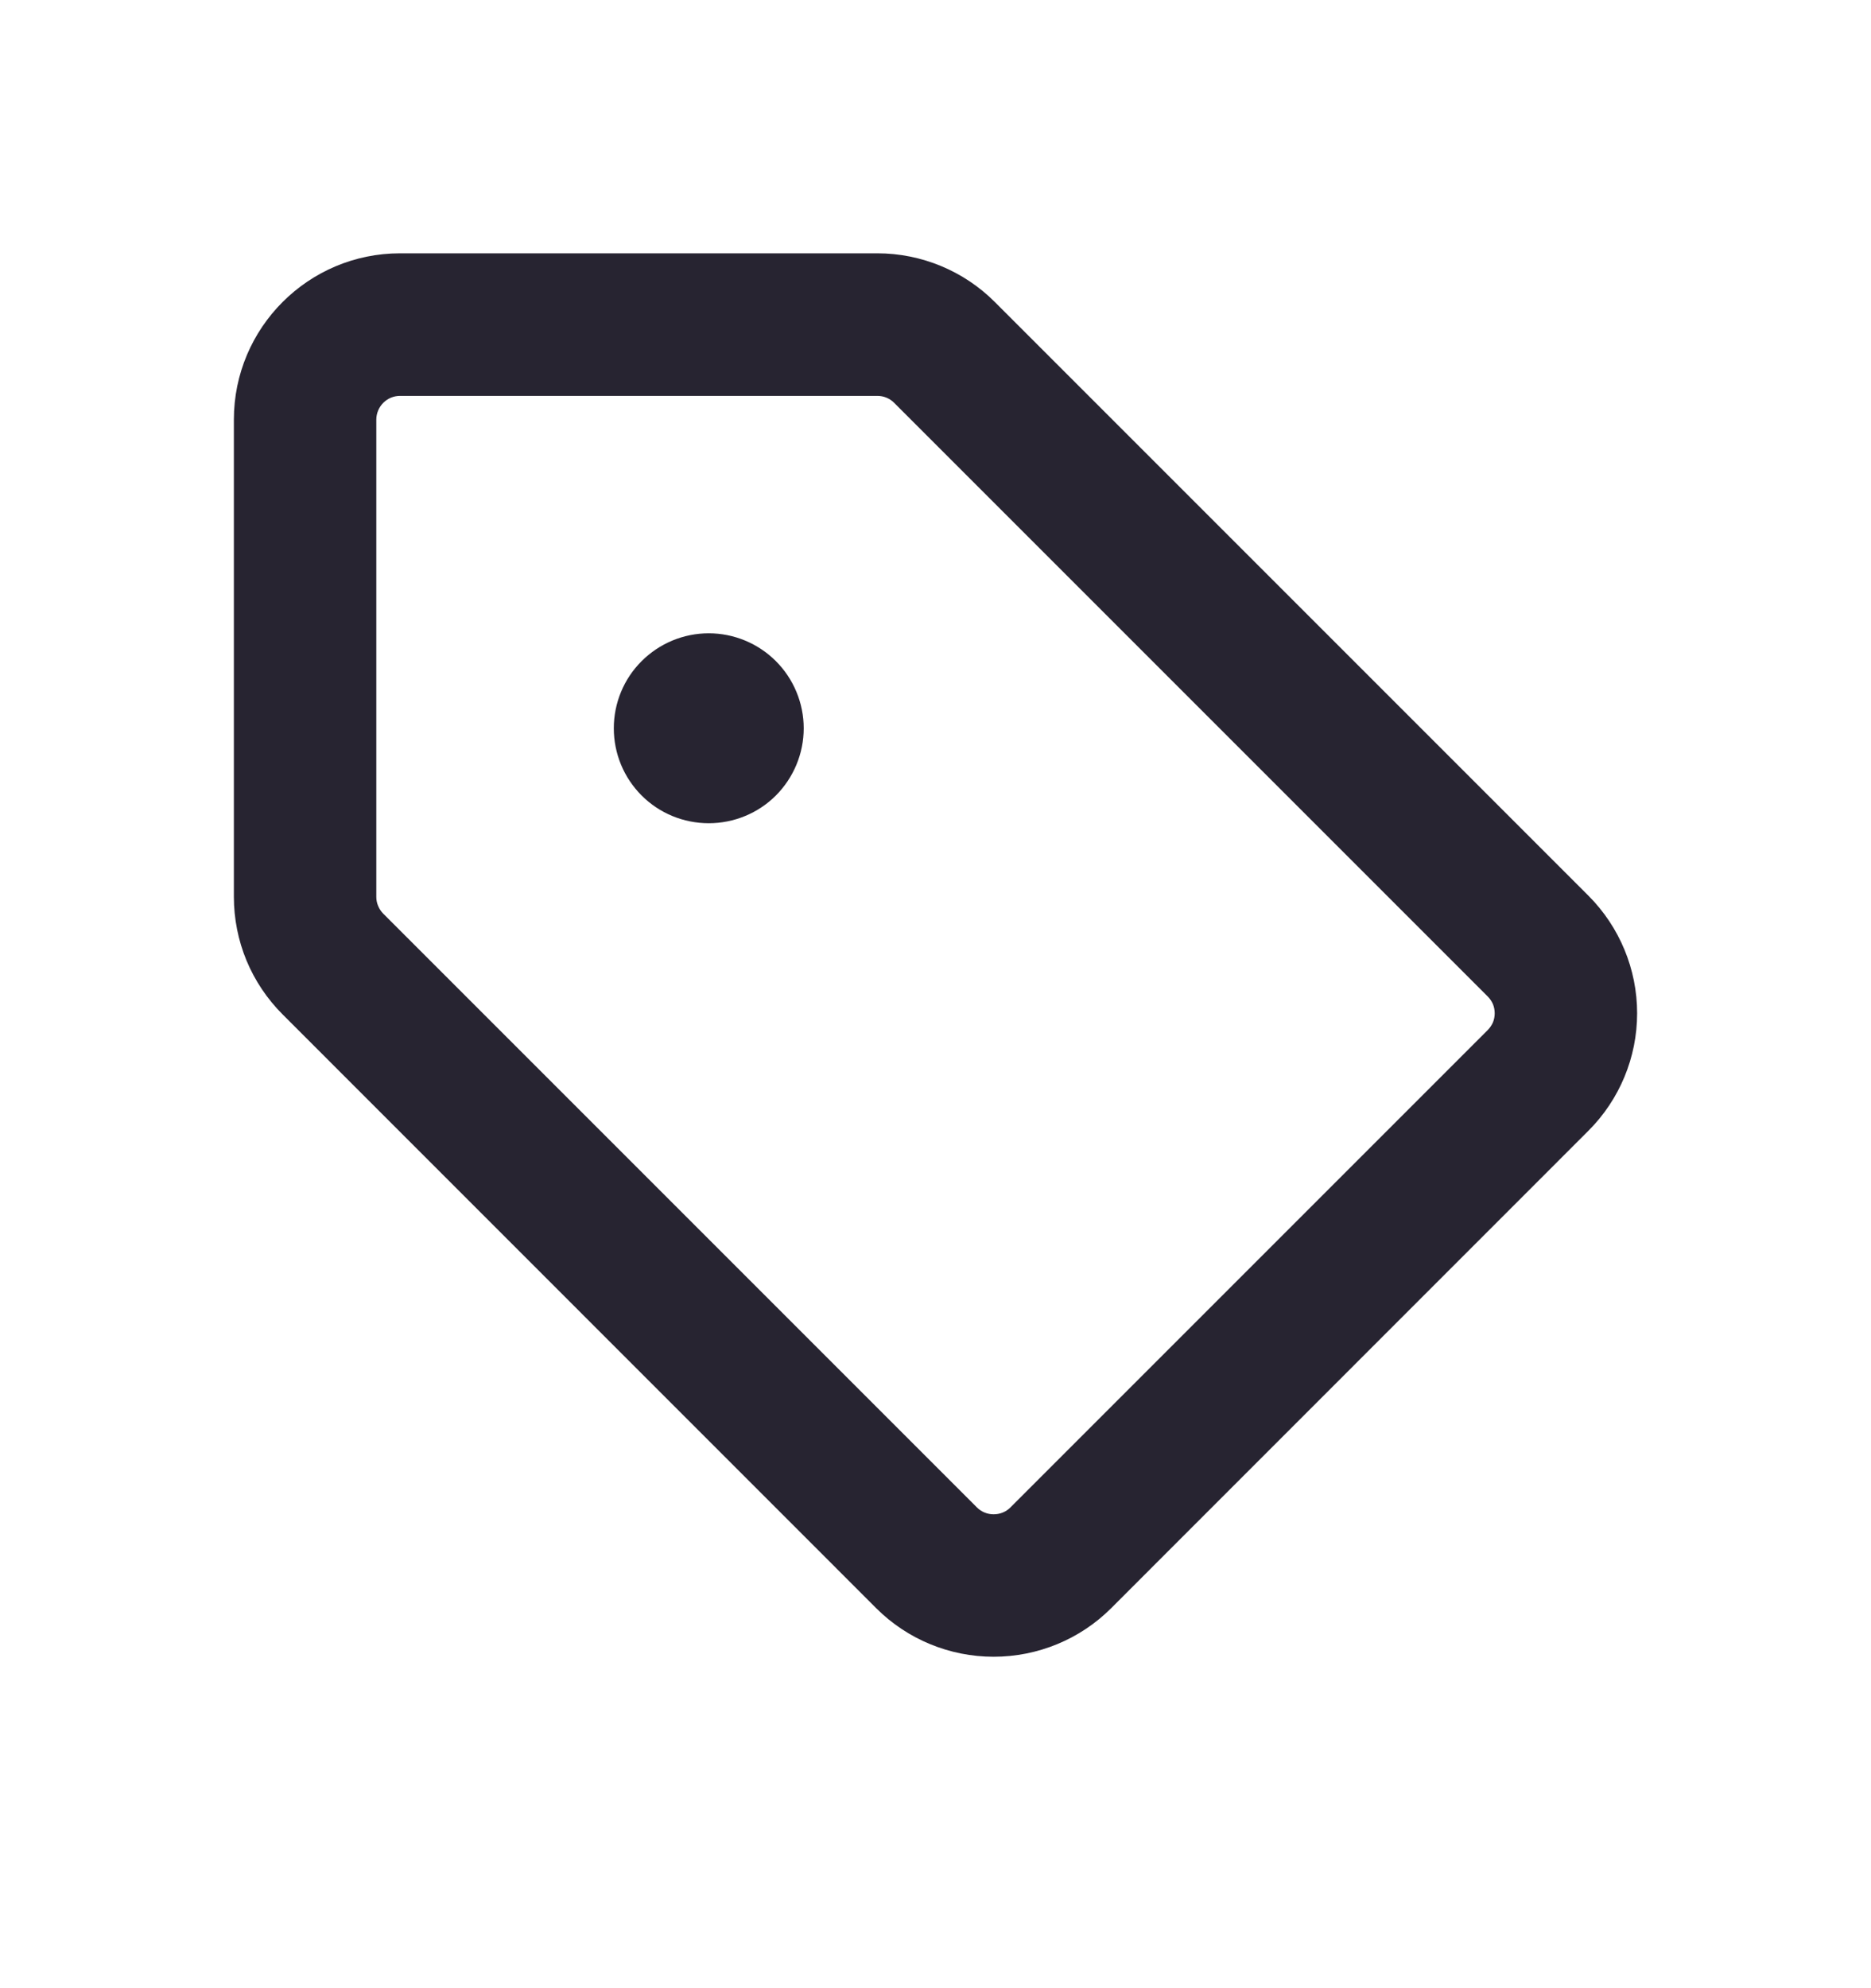 <svg width="16" height="17" viewBox="0 0 16 17" fill="none" xmlns="http://www.w3.org/2000/svg">
<path fill-rule="evenodd" clip-rule="evenodd" d="M3.218 7.669V3.588C3.218 3.534 3.24 3.482 3.278 3.444C3.316 3.406 3.367 3.385 3.421 3.385H7.503C7.529 3.385 7.556 3.39 7.58 3.4C7.605 3.41 7.627 3.425 7.646 3.444L12.722 8.52C12.741 8.539 12.756 8.561 12.767 8.586C12.777 8.611 12.782 8.637 12.782 8.664C12.782 8.691 12.777 8.717 12.767 8.742C12.756 8.766 12.741 8.789 12.722 8.808L8.641 12.889C8.622 12.908 8.6 12.923 8.575 12.933C8.551 12.943 8.524 12.948 8.497 12.948C8.471 12.948 8.444 12.943 8.42 12.933C8.395 12.923 8.373 12.908 8.354 12.889L3.278 7.813C3.259 7.794 3.244 7.771 3.234 7.747C3.223 7.722 3.218 7.696 3.218 7.669ZM2 7.669V3.588C2 2.803 2.637 2.166 3.421 2.166H7.503C7.879 2.166 8.242 2.316 8.508 2.583L13.584 7.659C13.85 7.926 14 8.287 14 8.664C14 9.041 13.85 9.402 13.584 9.668L9.502 13.751C9.236 14.017 8.874 14.166 8.497 14.166C8.121 14.166 7.759 14.017 7.493 13.751L2.417 8.674C2.285 8.542 2.18 8.386 2.108 8.213C2.037 8.041 2 7.856 2 7.669ZM6.061 5.415C5.845 5.415 5.639 5.501 5.487 5.653C5.334 5.805 5.249 6.012 5.249 6.227C5.249 6.443 5.334 6.649 5.487 6.802C5.639 6.954 5.845 7.039 6.061 7.039C6.276 7.039 6.483 6.954 6.635 6.802C6.787 6.649 6.873 6.443 6.873 6.227C6.873 6.012 6.787 5.805 6.635 5.653C6.483 5.501 6.276 5.415 6.061 5.415Z" fill="#272431"/>
</svg>
